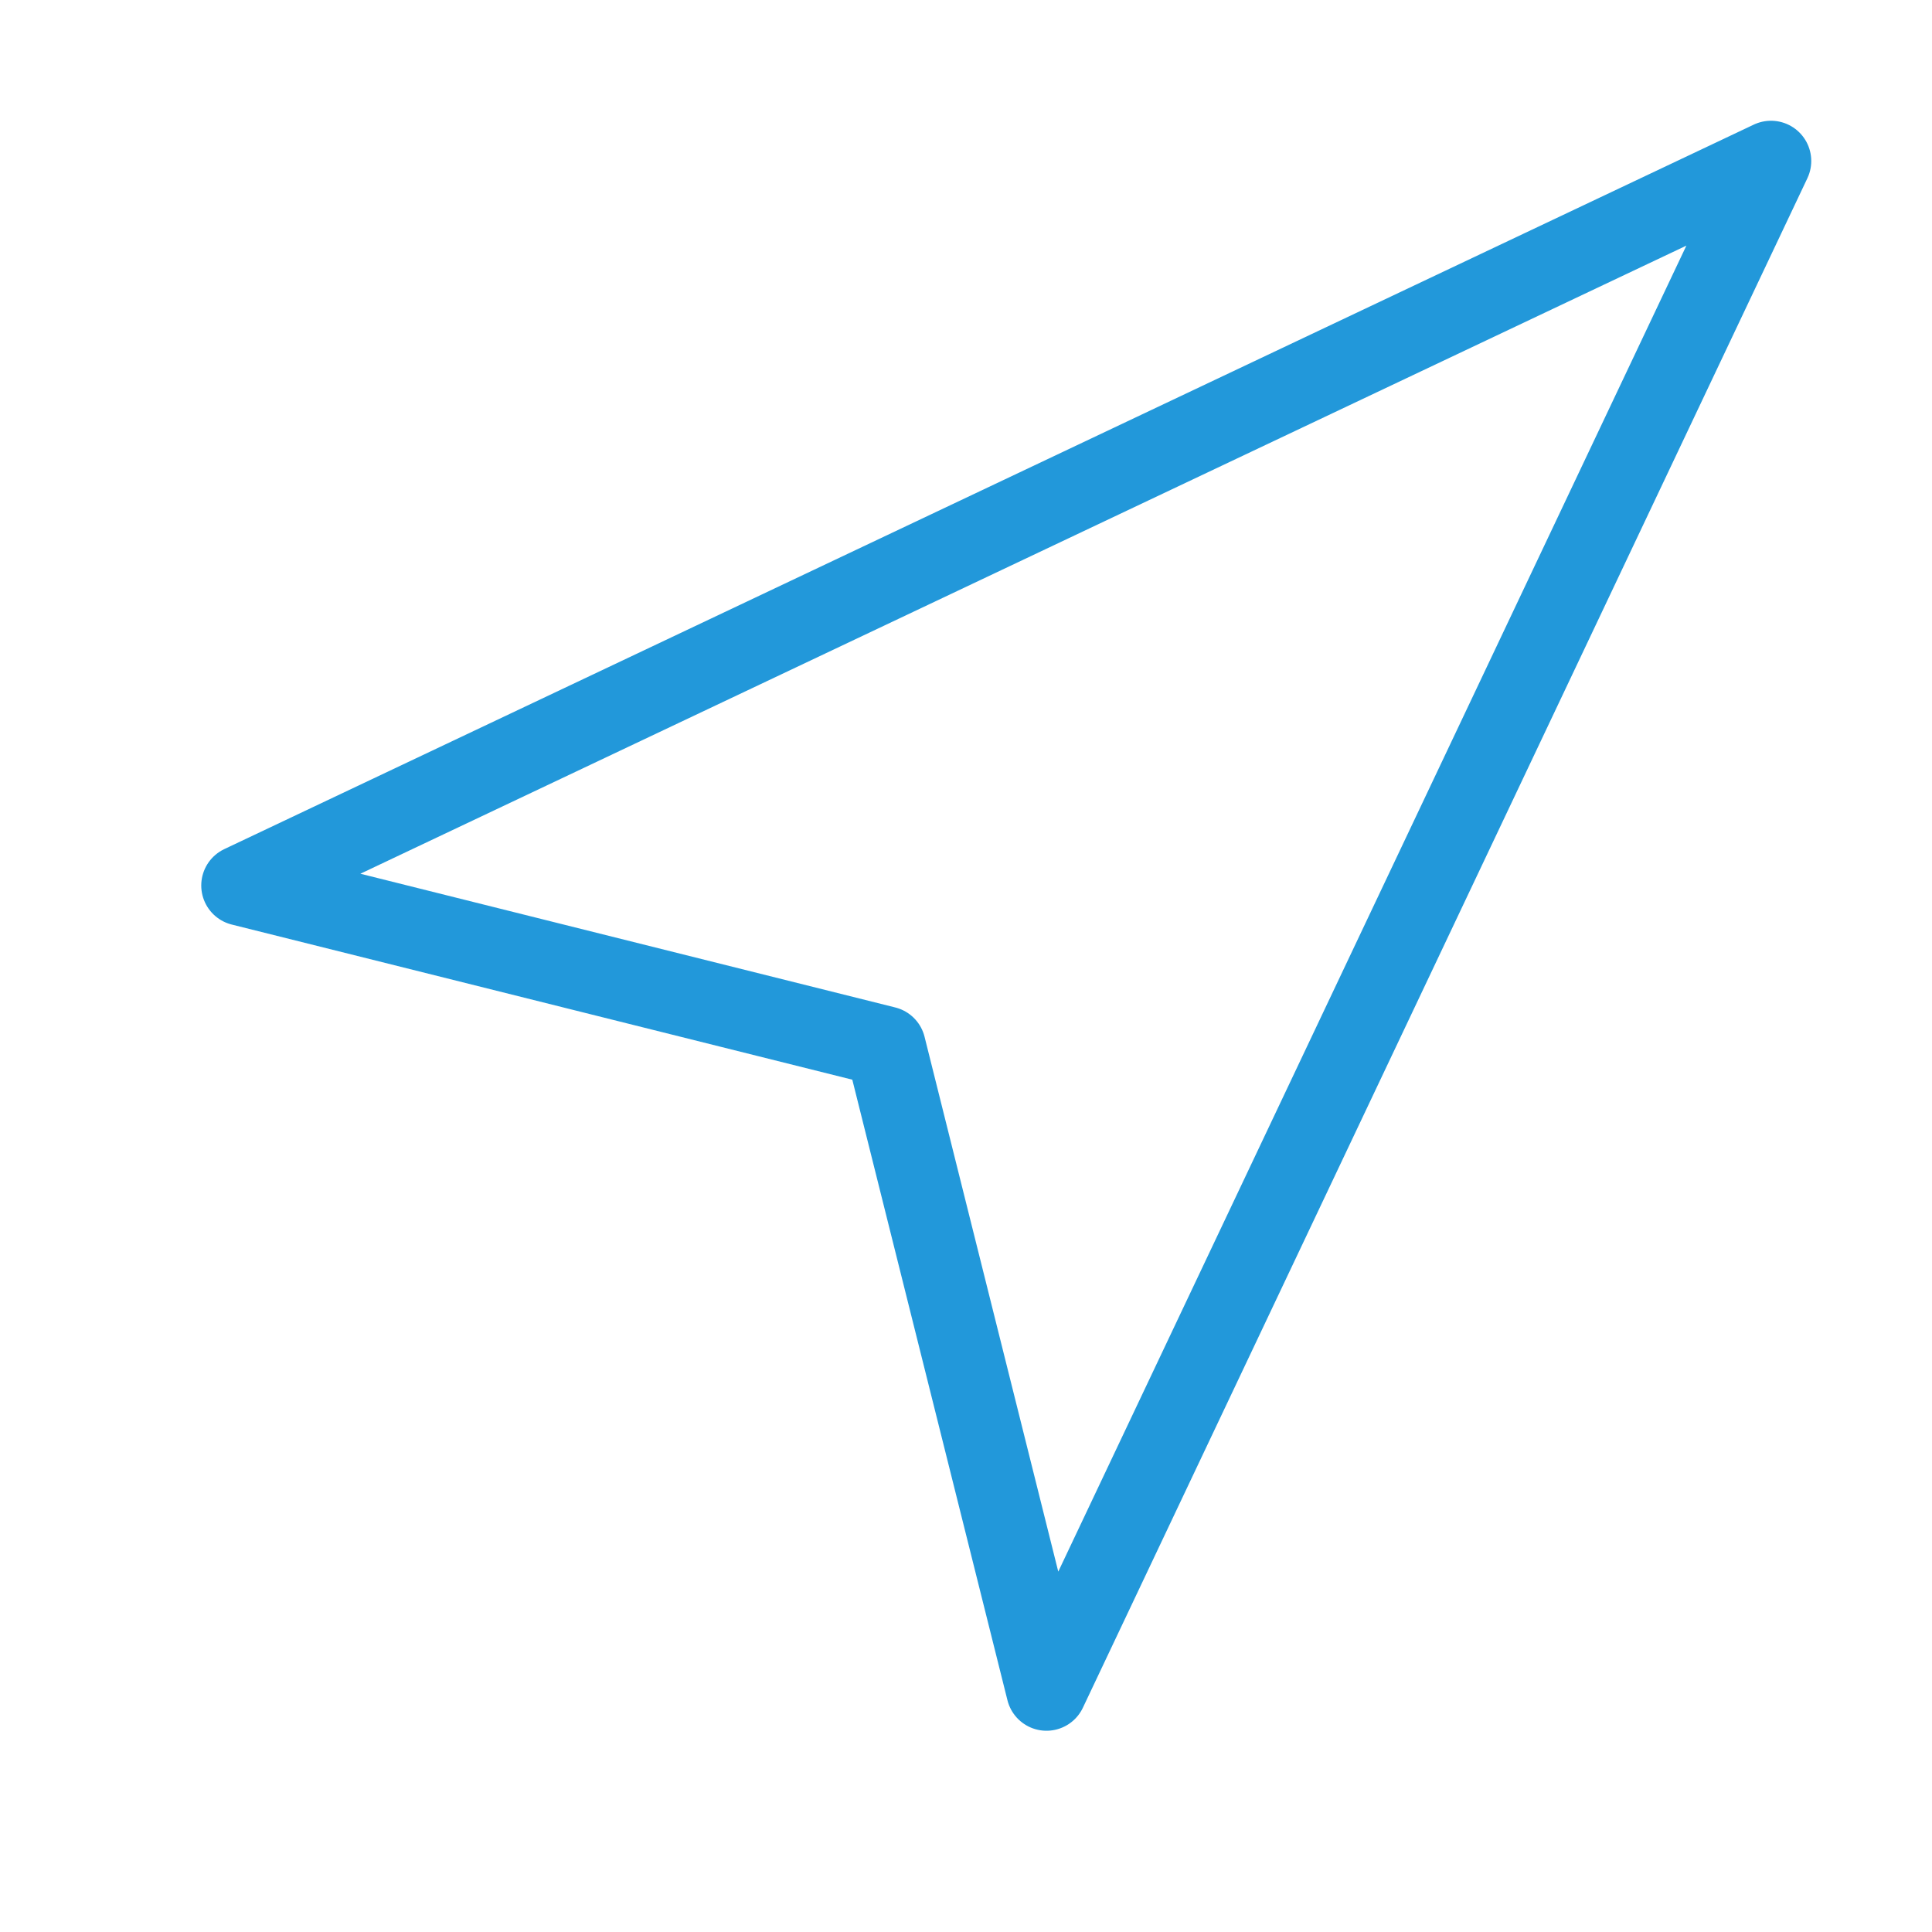 <svg width="24" height="24" viewBox="0 0 24 24" fill="none" xmlns="http://www.w3.org/2000/svg"> <path d="M3 11L22 2L13 21L11 13L3 11Z" stroke="#2298DA" stroke-linecap="round" stroke-linejoin="round"></path> </svg>